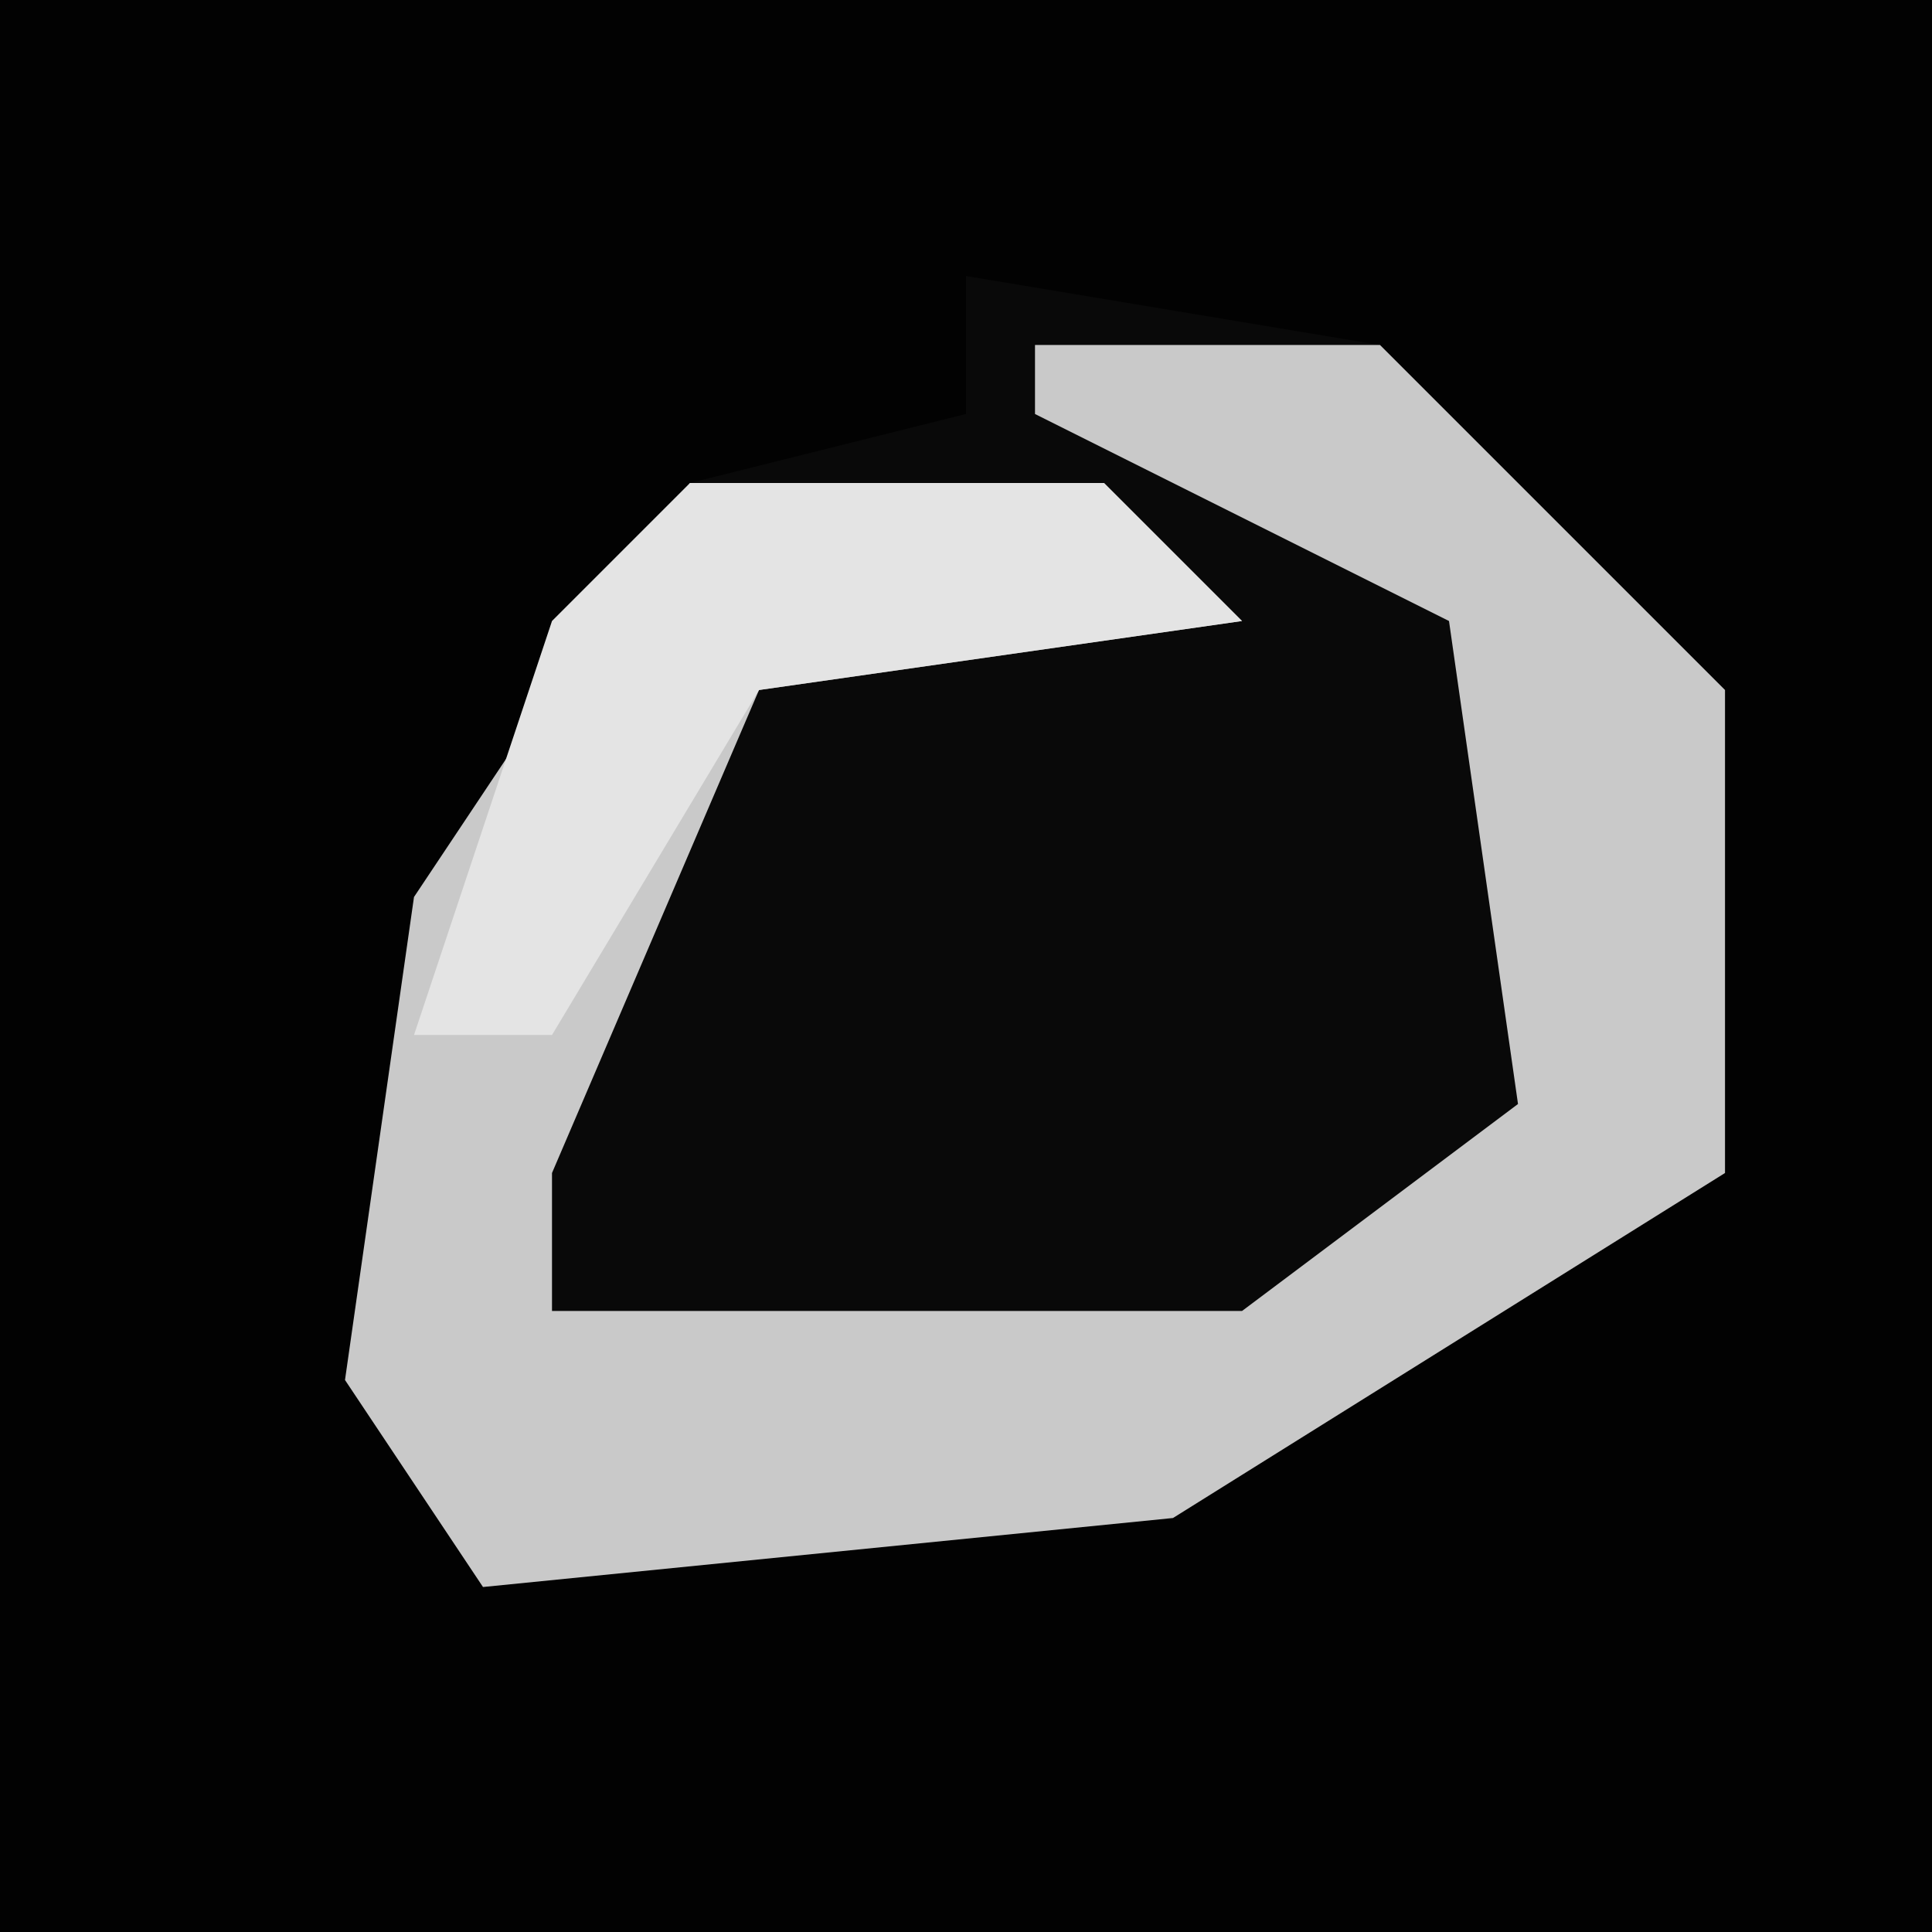 <?xml version="1.0" encoding="UTF-8"?>
<svg version="1.1" xmlns="http://www.w3.org/2000/svg" width="28" height="28">
<path d="M0,0 L28,0 L28,28 L0,28 Z " fill="#020202" transform="translate(0,0)"/>
<path d="M0,0 L6,1 L11,6 L11,13 L3,18 L-7,19 L-9,16 L-8,9 L-4,3 L0,2 Z " fill="#090909" transform="translate(14,4)"/>
<path d="M0,0 L5,0 L10,5 L10,12 L2,17 L-8,18 L-10,15 L-9,8 L-5,2 L1,2 L3,4 L-4,5 L-7,12 L-7,14 L3,14 L7,11 L6,4 L0,1 Z " fill="#C9C9C9" transform="translate(15,5)"/>
<path d="M0,0 L6,0 L8,2 L1,3 L-2,8 L-4,8 L-2,2 Z " fill="#E4E4E4" transform="translate(10,7)"/>
</svg>
